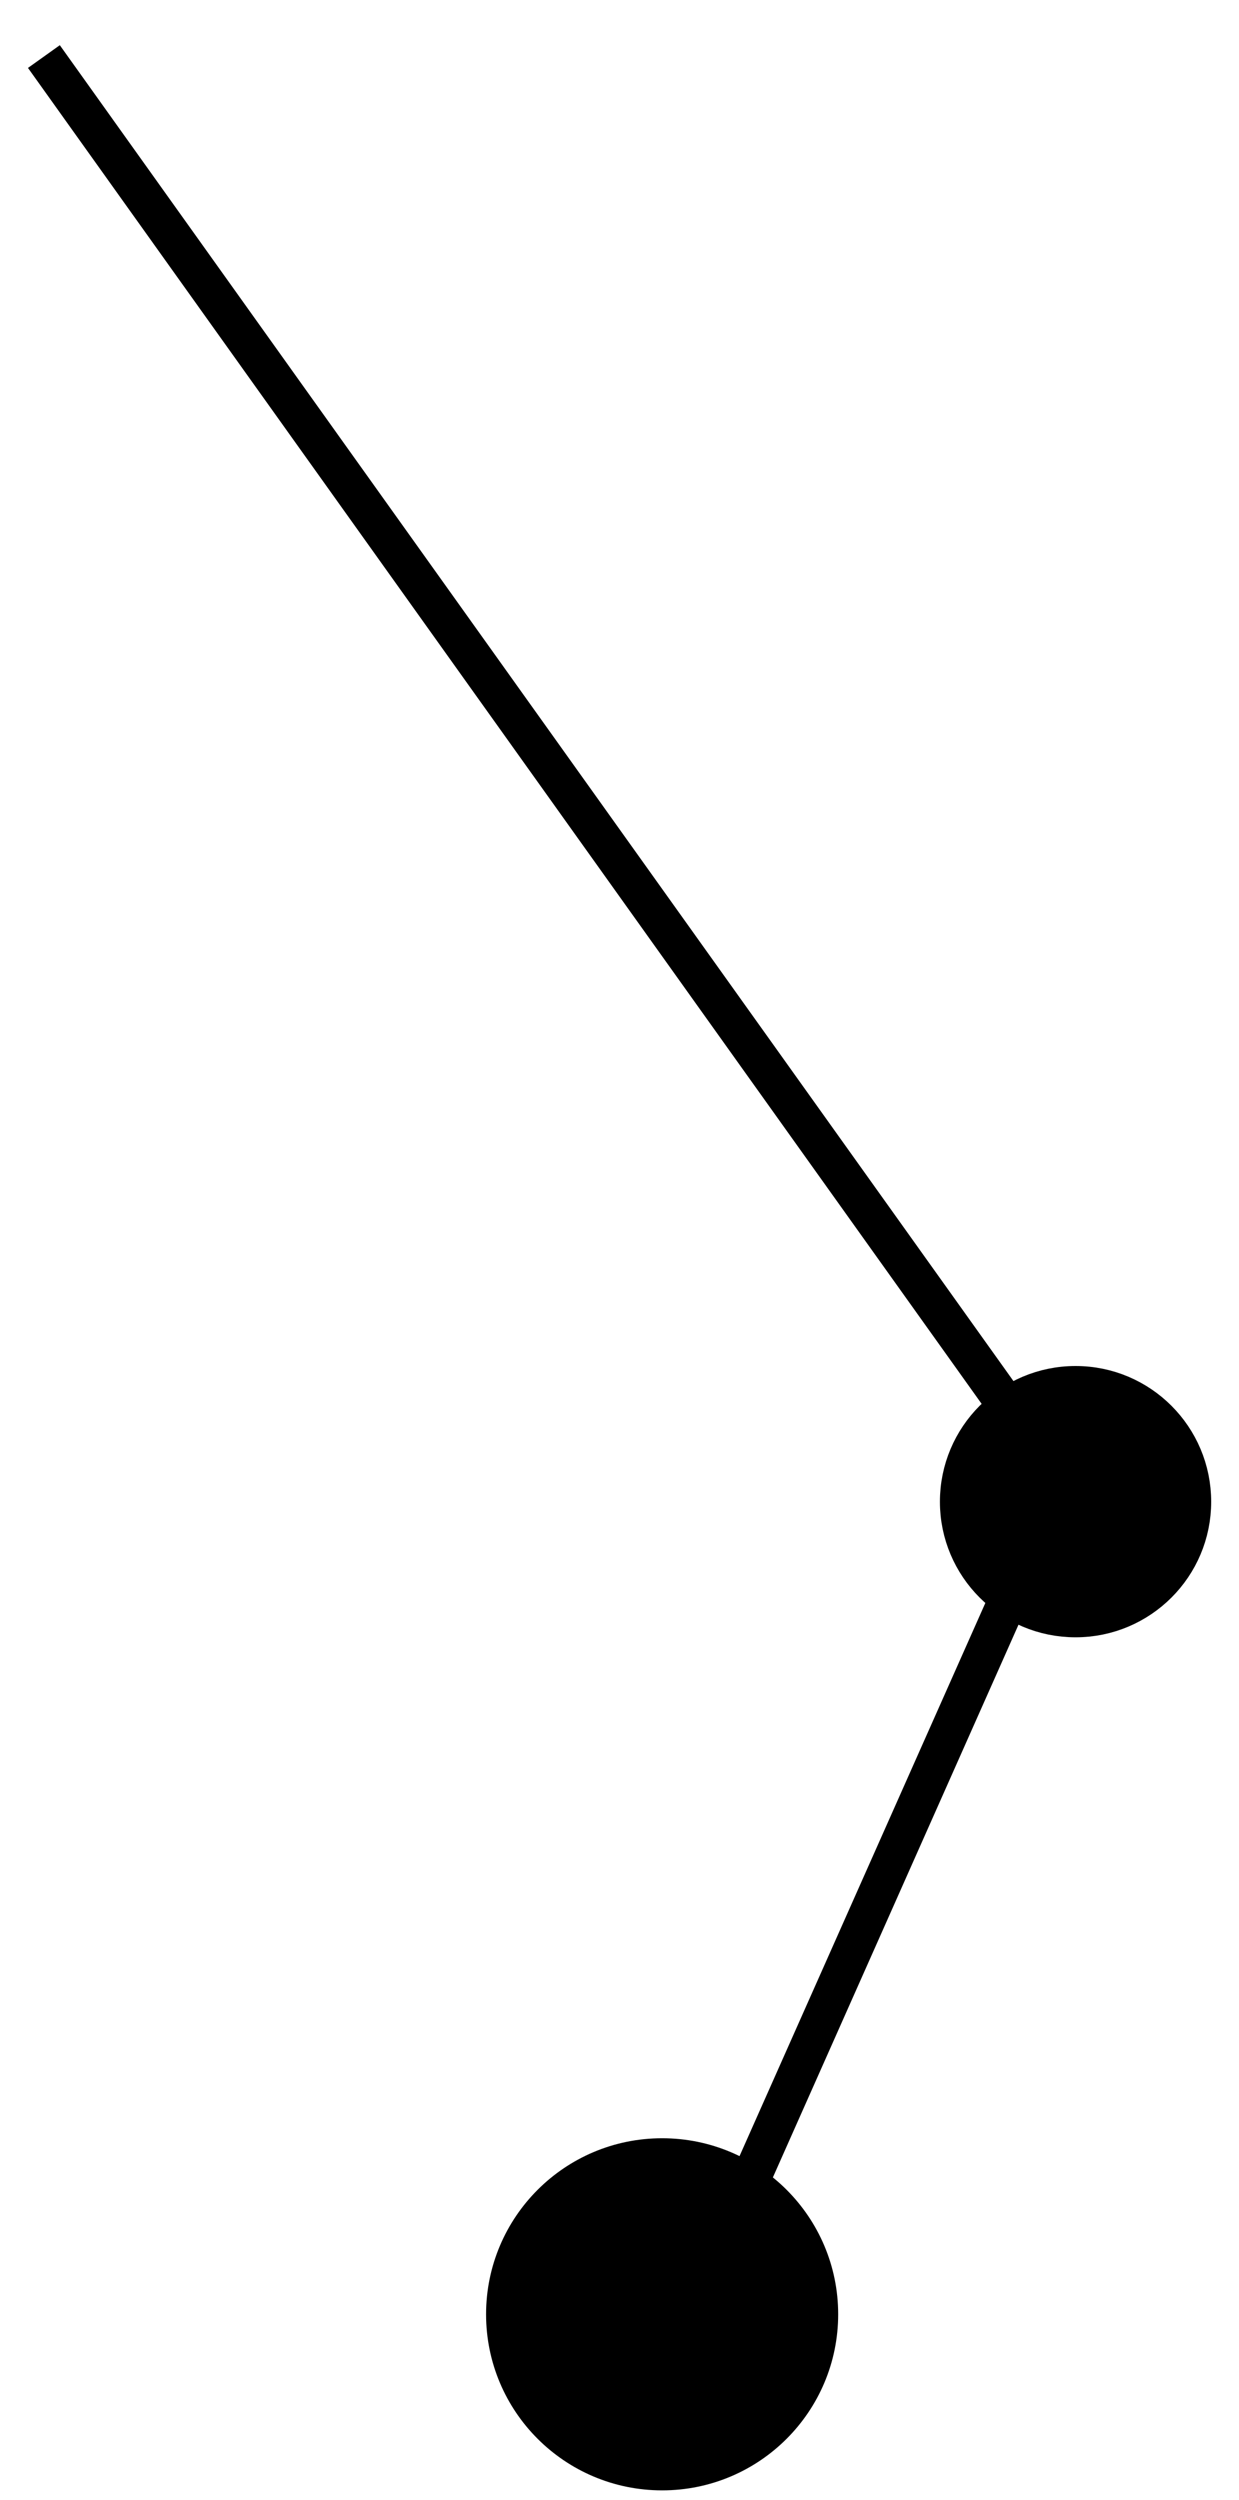 <?xml version="1.0" encoding="UTF-8"?>
<svg xmlns="http://www.w3.org/2000/svg" xmlns:xlink="http://www.w3.org/1999/xlink" width="57" height="115" viewBox="0 0 57 115">
<path fill-rule="evenodd" fill="rgb(0%, 0%, 0%)" fill-opacity="1" d="M 54.82 69.082 C 54.82 72.027 52.43 74.418 49.48 74.418 C 46.531 74.418 44.141 72.027 44.141 69.082 C 44.141 66.133 46.531 63.738 49.48 63.738 C 52.43 63.738 54.82 66.133 54.82 69.082 "/>
<path fill="none" stroke-width="18" stroke-linecap="butt" stroke-linejoin="miter" stroke="rgb(0%, 0%, 0%)" stroke-opacity="1" stroke-miterlimit="10" d="M 548.203 459.18 C 548.203 429.727 524.297 405.82 494.805 405.82 C 465.312 405.82 441.406 429.727 441.406 459.18 C 441.406 488.672 465.312 512.617 494.805 512.617 C 524.297 512.617 548.203 488.672 548.203 459.18 Z M 548.203 459.18 " transform="matrix(0.1, 0, 0, -0.1, 0, 115)"/>
<path fill-rule="evenodd" fill="rgb(0%, 0%, 0%)" fill-opacity="1" d="M 37.66 106.461 C 37.66 110.438 34.438 113.66 30.461 113.66 C 26.484 113.66 23.262 110.438 23.262 106.461 C 23.262 102.484 26.484 99.262 30.461 99.262 C 34.438 99.262 37.66 102.484 37.66 106.461 "/>
<path fill="none" stroke-width="18" stroke-linecap="butt" stroke-linejoin="miter" stroke="rgb(0%, 0%, 0%)" stroke-opacity="1" stroke-miterlimit="10" d="M 376.602 85.391 C 376.602 45.625 344.375 13.398 304.609 13.398 C 264.844 13.398 232.617 45.625 232.617 85.391 C 232.617 125.156 264.844 157.383 304.609 157.383 C 344.375 157.383 376.602 125.156 376.602 85.391 Z M 376.602 85.391 " transform="matrix(0.1, 0, 0, -0.1, 0, 115)"/>
<path fill="none" stroke-width="18" stroke-linecap="butt" stroke-linejoin="miter" stroke="rgb(0%, 0%, 0%)" stroke-opacity="1" stroke-miterlimit="10" d="M 20.195 1123.984 L 494.805 459.18 " transform="matrix(0.1, 0, 0, -0.1, 0, 115)"/>
<path fill="none" stroke-width="18" stroke-linecap="butt" stroke-linejoin="miter" stroke="rgb(0%, 0%, 0%)" stroke-opacity="1" stroke-miterlimit="10" d="M 490 473.008 L 310 68.008 " transform="matrix(0.1, 0, 0, -0.1, 0, 115)"/>
</svg>

